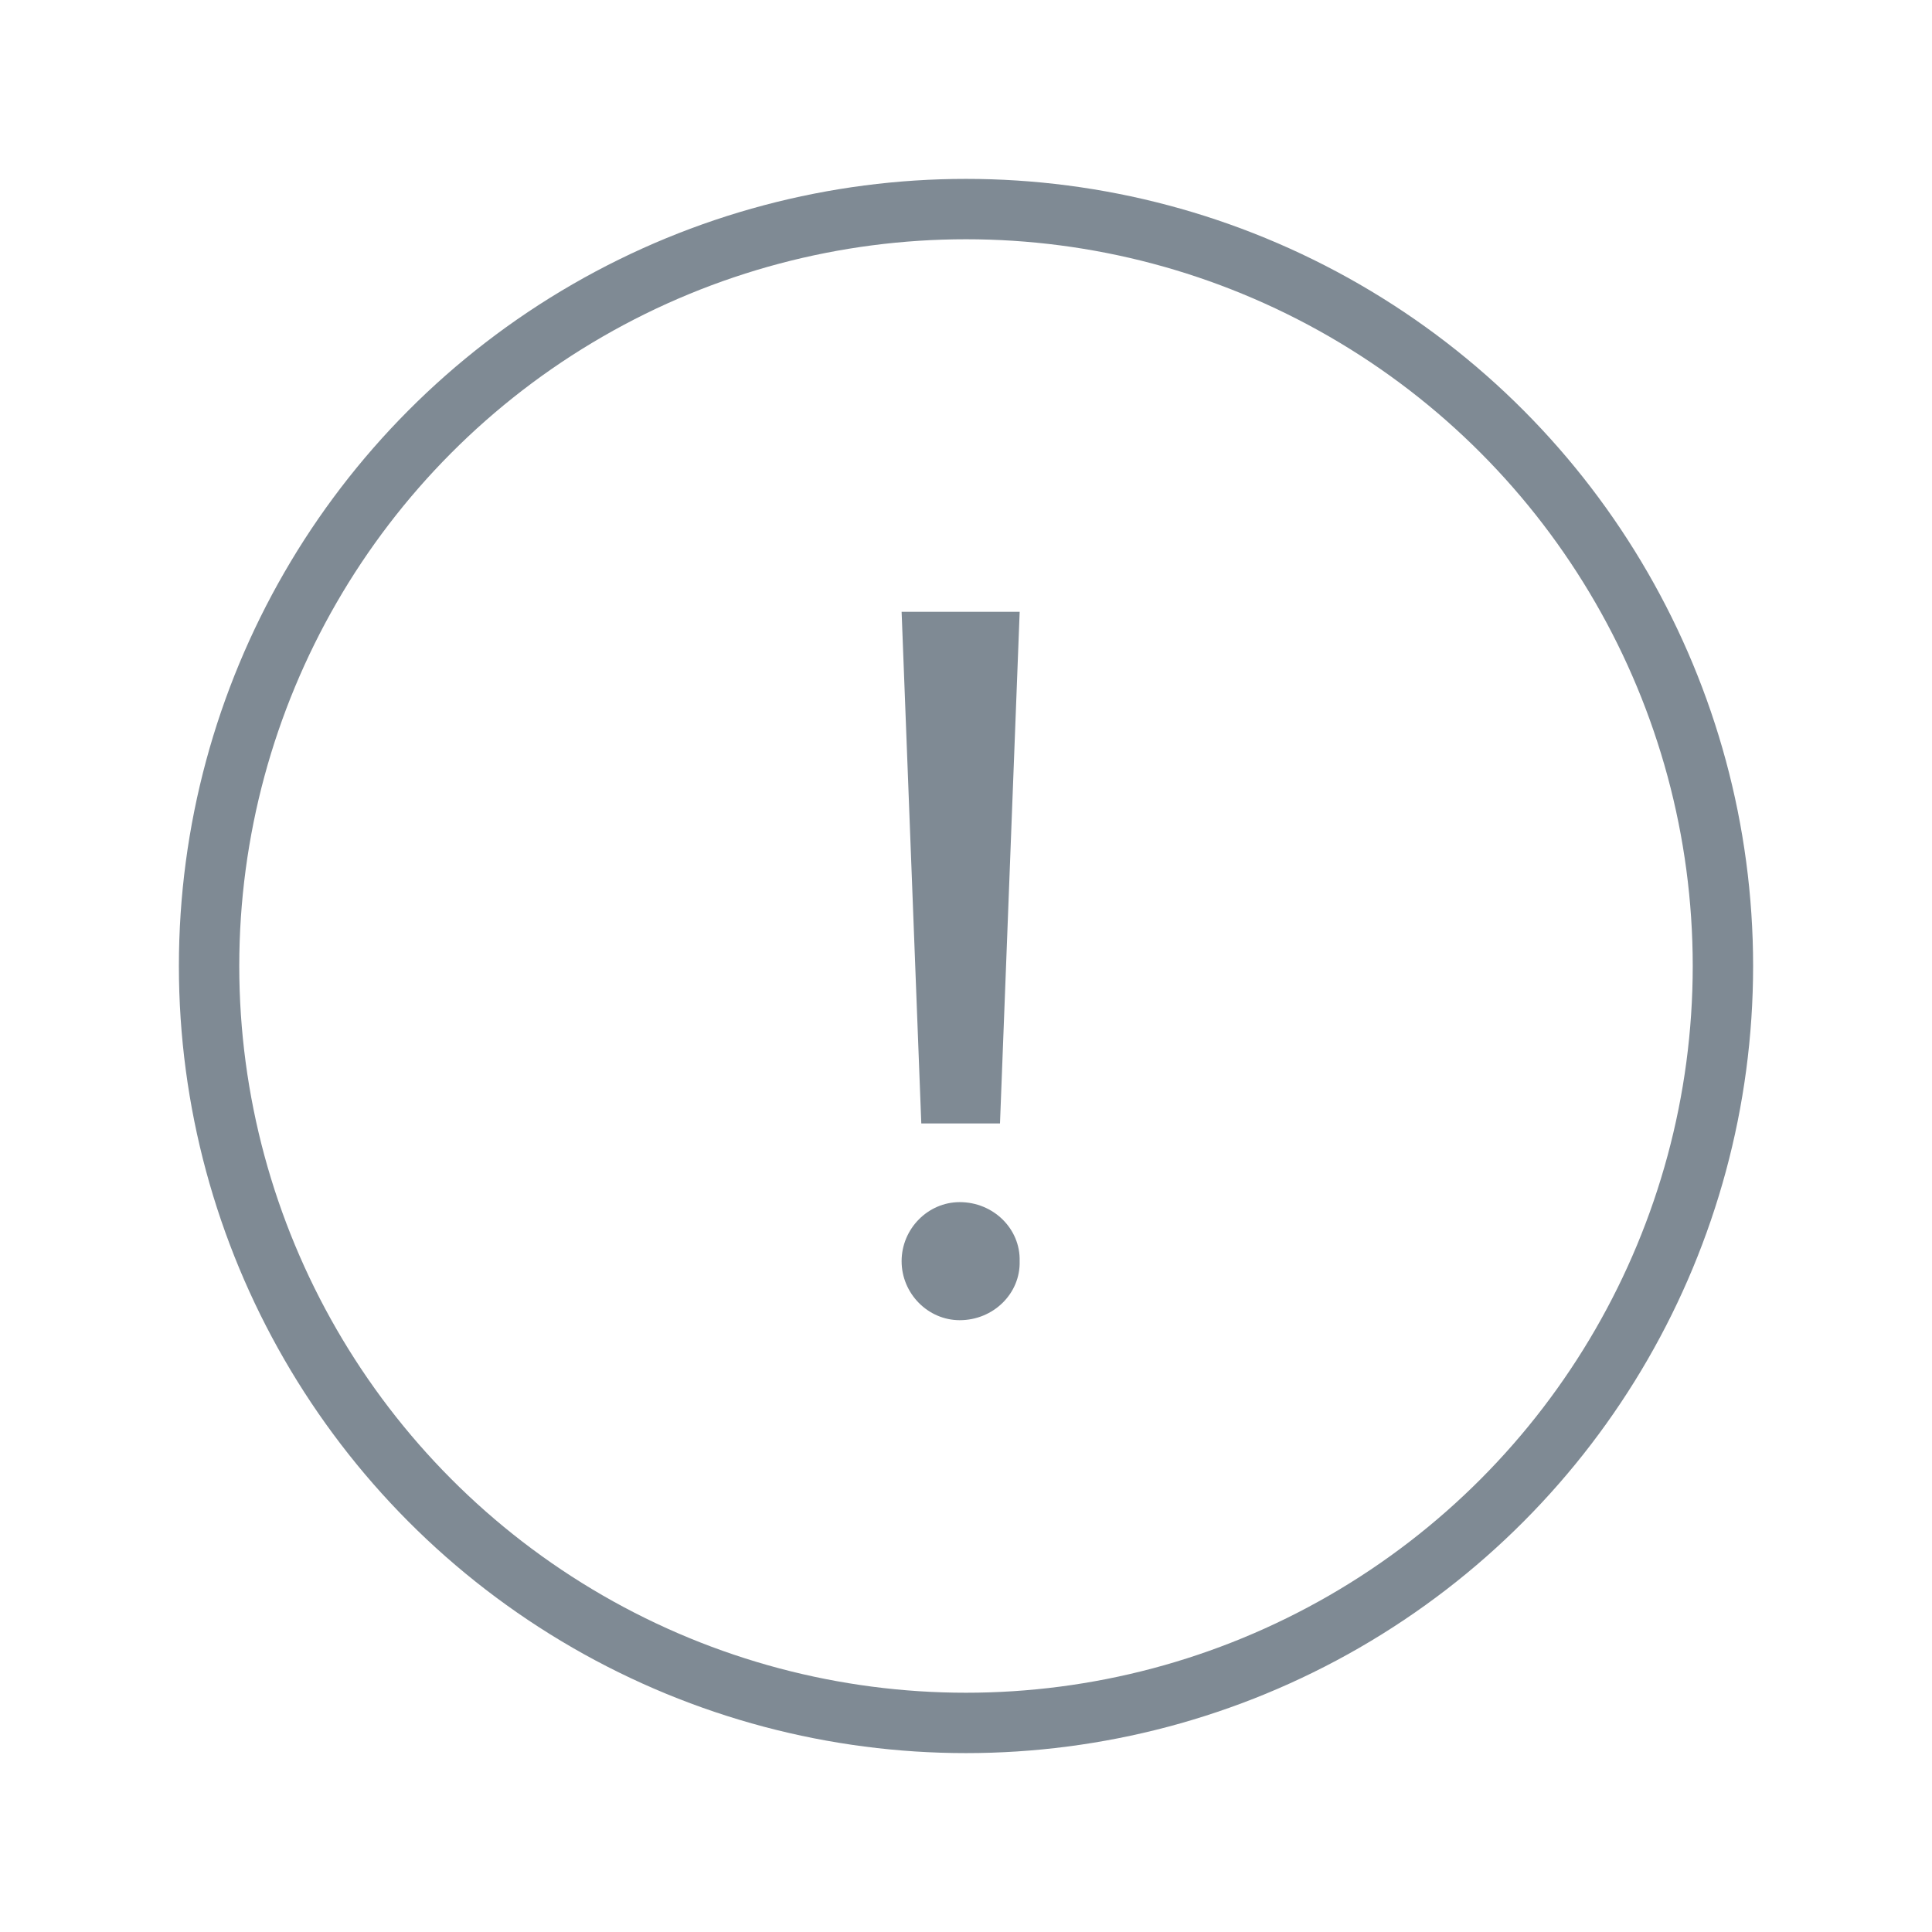 <svg width="64" height="64" viewBox="0 0 64 64" fill="none" xmlns="http://www.w3.org/2000/svg">
<circle cx="32" cy="32" r="25.074" stroke="#7F8A94" stroke-width="2"/>
<path d="M33.777 41.778C33.807 40.705 32.905 39.822 31.792 39.822C30.739 39.822 29.867 40.705 29.867 41.778C29.867 42.85 30.739 43.733 31.792 43.733C32.905 43.733 33.807 42.85 33.777 41.778Z" fill="#7F8A94"/>
<path d="M29.867 20.267L33.778 20.267L33.126 37.215L30.519 37.215L29.867 20.267Z" fill="#7F8A94"/>
</svg>